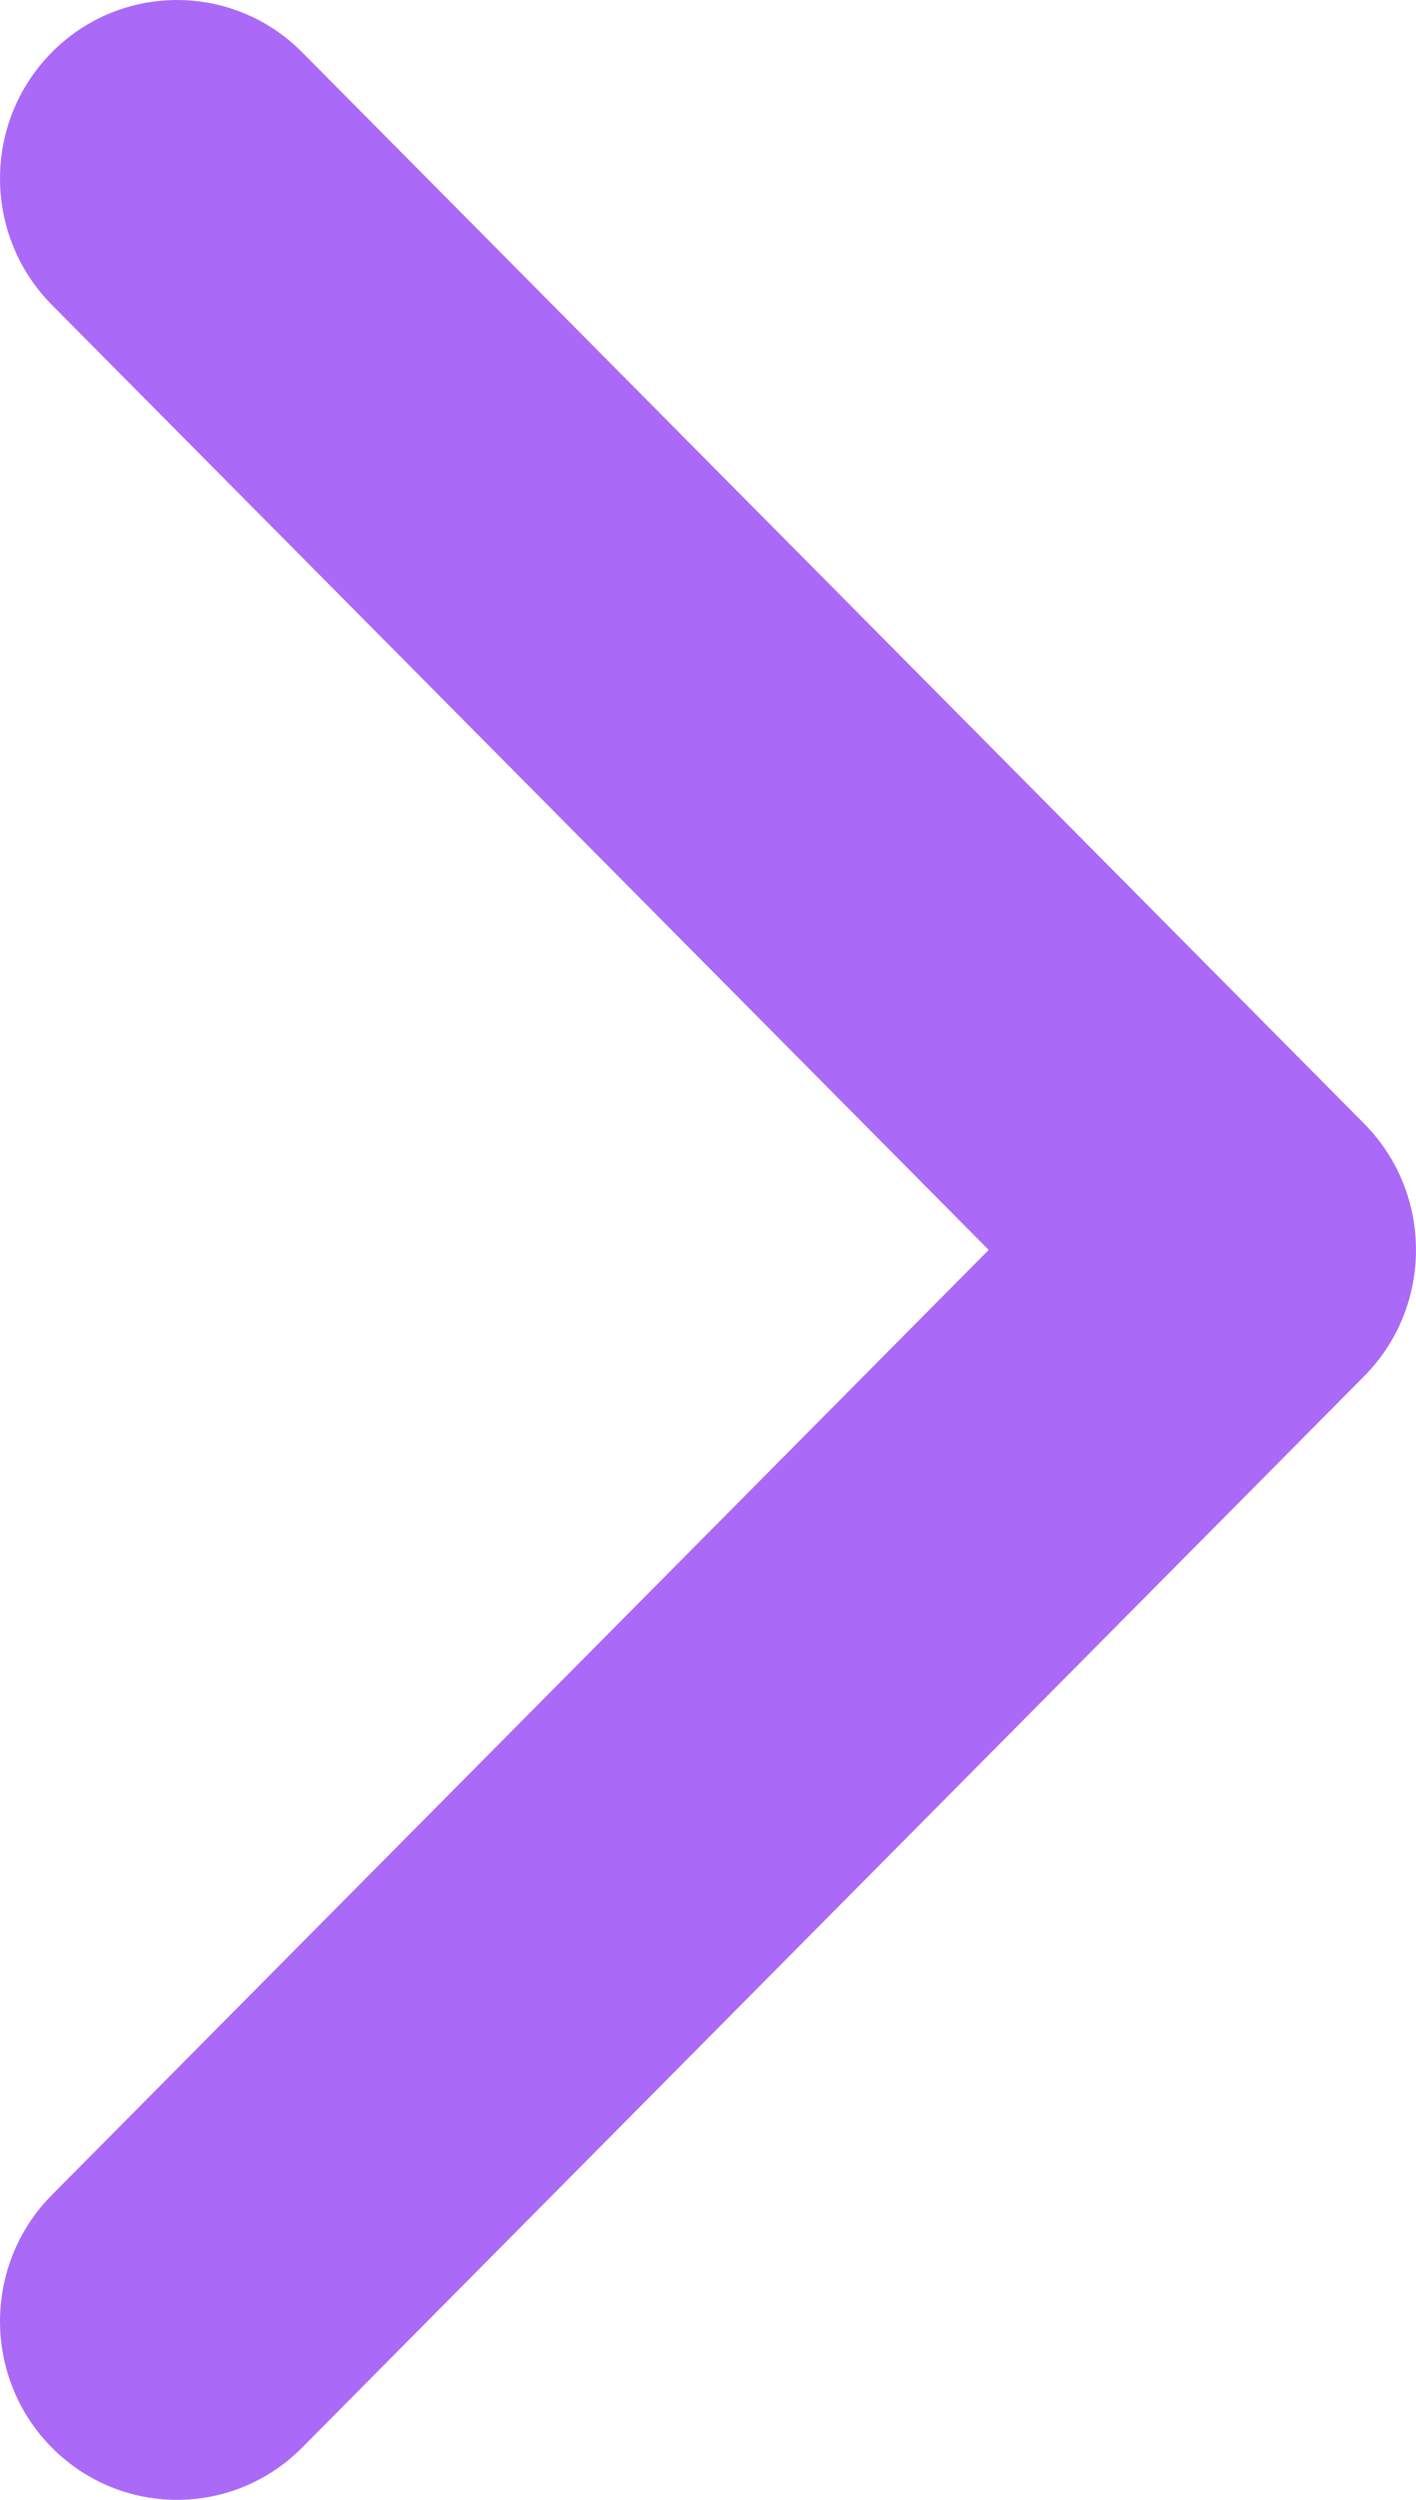 <svg width="17" height="30" viewBox="0 0 17 30" fill="none" xmlns="http://www.w3.org/2000/svg">
<path fill-rule="evenodd" clip-rule="evenodd" d="M0.622 29.372C-0.207 28.535 -0.207 27.179 0.622 26.342L11.87 15L0.622 3.658C-0.207 2.821 -0.207 1.464 0.622 0.628C1.452 -0.209 2.798 -0.209 3.628 0.628L16.378 13.485C17.207 14.322 17.207 15.678 16.378 16.515L3.628 29.372C2.798 30.209 1.452 30.209 0.622 29.372Z" fill="#AB69F7"/>
</svg>
